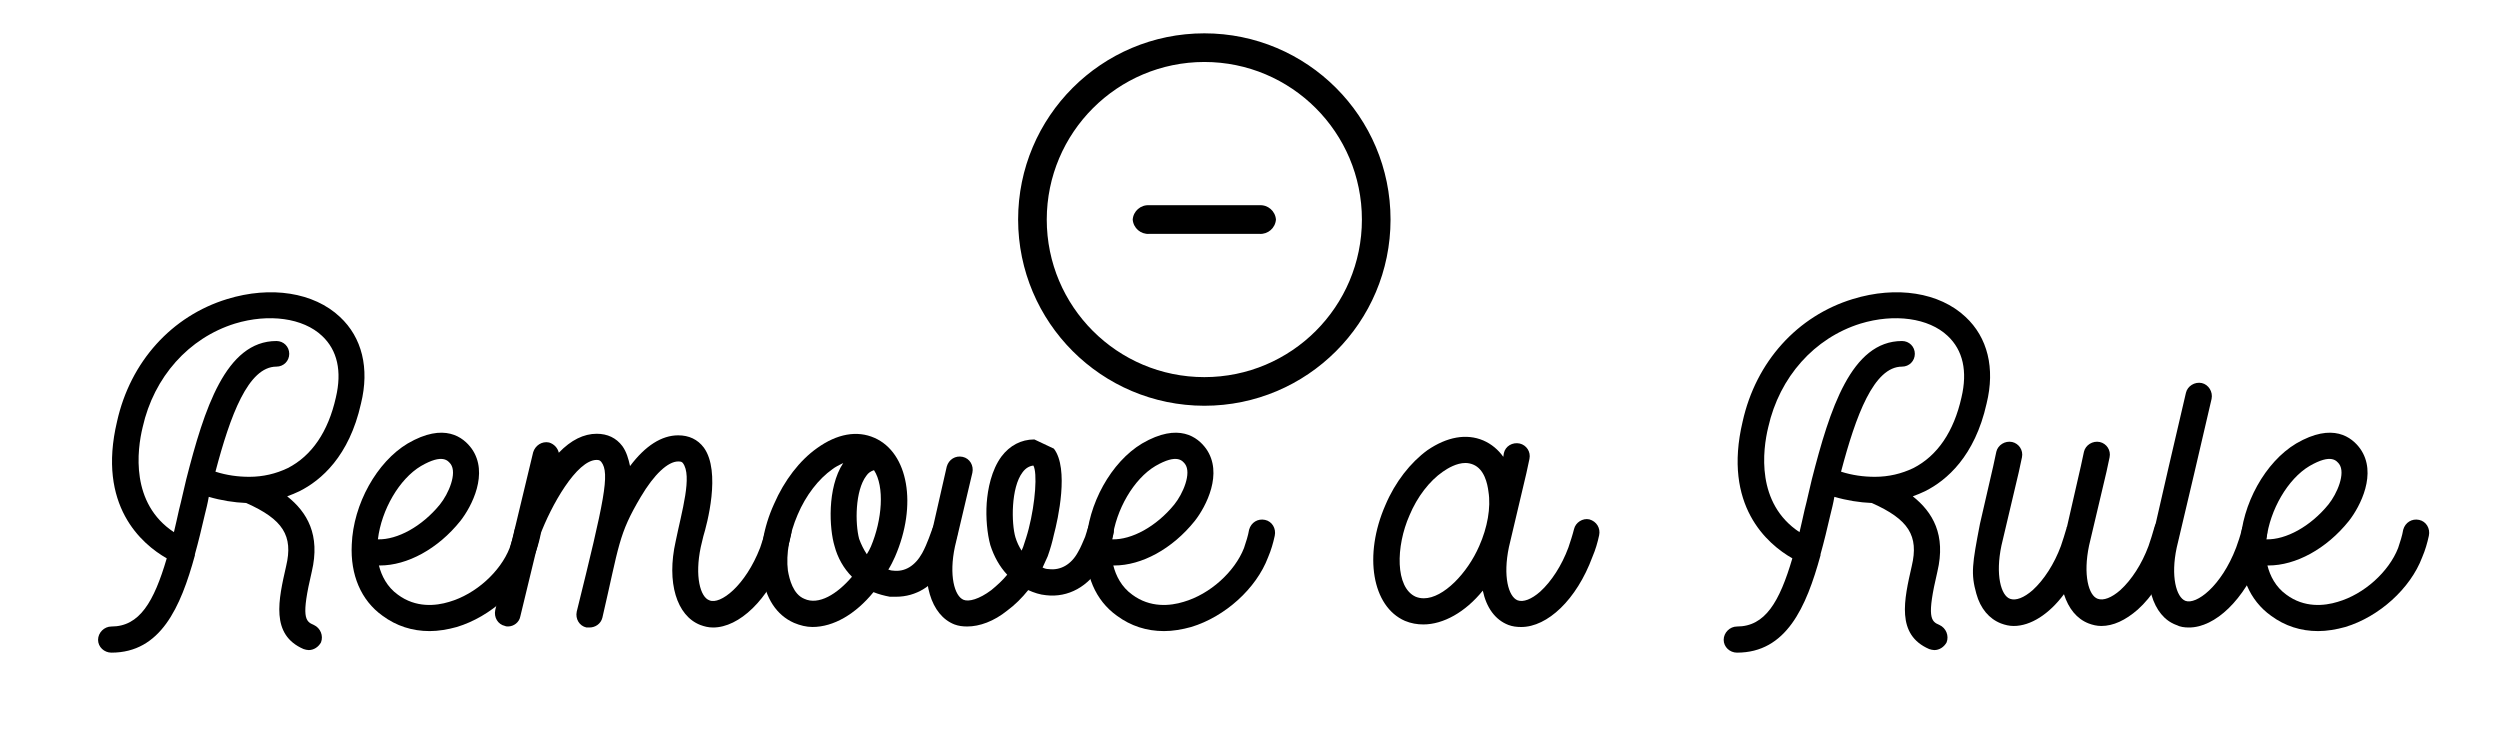 <?xml version="1.0" encoding="utf-8"?>
<!-- Generator: Adobe Illustrator 16.0.0, SVG Export Plug-In . SVG Version: 6.00 Build 0)  -->
<!DOCTYPE svg PUBLIC "-//W3C//DTD SVG 1.1//EN" "http://www.w3.org/Graphics/SVG/1.1/DTD/svg11.dtd">
<svg version="1.1" xmlns="http://www.w3.org/2000/svg" xmlns:xlink="http://www.w3.org/1999/xlink" x="0px" y="0px"
	 width="209.76px" height="62.36px" viewBox="0 0 209.76 62.36" enable-background="new 0 0 209.76 62.36" xml:space="preserve">
<g id="Layer_1">
</g>
<g id="Can_of_Whoop-Ass">
</g>
<g id="Gun_Show">
</g>
<g id="Chicken">
</g>
<g id="Copycat">
</g>
<g id="Quiet">
</g>
<g id="DOCTOR">
</g>
<g id="Psychiatrist">
</g>
<g id="Remove">
	<path id="Shape" d="M85.424,18.421c0-8.629,6.995-15.624,15.624-15.624s15.624,6.995,15.624,15.624s-6.995,15.624-15.624,15.624
		C92.422,34.035,85.434,27.047,85.424,18.421z M87.827,18.421c0,7.302,5.919,13.221,13.221,13.221s13.221-5.919,13.221-13.221
		S108.35,5.2,101.048,5.2C93.749,5.208,87.835,11.122,87.827,18.421z M96.425,19.624c-0.713,0.049-1.333-0.489-1.386-1.203
		c0.053-0.714,0.673-1.249,1.386-1.202h9.244c0.715-0.047,1.333,0.488,1.388,1.202c-0.053,0.714-0.673,1.252-1.388,1.203H96.425z"/>
	<g>
		<path d="M28.524,26.592c1.85,1.721,2.494,4.3,1.764,7.268c-0.989,4.429-3.354,6.449-5.16,7.353
			c-0.344,0.172-0.688,0.301-1.032,0.43c1.677,1.333,2.795,3.226,2.064,6.321c-0.903,3.827-0.56,4.171,0.172,4.472
			c0.559,0.258,0.816,0.903,0.602,1.462c-0.215,0.387-0.602,0.646-1.032,0.646c-0.129,0-0.301-0.043-0.43-0.086
			c-2.795-1.204-2.106-4.128-1.462-6.966c0.602-2.537-0.258-3.913-3.354-5.289c-1.032-0.043-2.107-0.215-3.139-0.517
			c-0.087,0.517-0.216,1.032-0.345,1.548c-0.258,1.118-0.517,2.193-0.817,3.269v0.086c-1.203,4.386-2.881,8.17-7.008,8.17
			c-0.603,0-1.119-0.474-1.119-1.075s0.517-1.118,1.119-1.118c2.364,0,3.568-2.063,4.644-5.719
			c-2.107-1.204-5.849-4.429-4.171-11.48c1.117-5.031,4.601-8.858,9.244-10.277C22.72,23.969,26.332,24.528,28.524,26.592z
			 M11.971,35.837c-0.474,1.935-1.033,6.407,2.622,8.814c0.13-0.602,0.302-1.246,0.431-1.892c0.215-0.817,0.387-1.677,0.602-2.537
			c1.505-5.891,3.311-11.609,7.567-11.609c0.603,0,1.075,0.473,1.075,1.075c0,0.602-0.473,1.074-1.075,1.074
			c-2.364,0-3.87,4.085-5.116,8.815c0.945,0.301,1.892,0.43,2.838,0.43c1.16,0,2.235-0.258,3.225-0.73
			c2.021-1.032,3.397-3.054,4.042-5.935c0.516-2.192,0.129-3.956-1.161-5.16c-1.591-1.505-4.472-1.892-7.31-1.031
			C15.84,28.355,12.916,31.623,11.971,35.837z"/>
		<path d="M39.575,37.643c1.463,2.064,0,4.859-0.945,6.063c-1.893,2.364-4.472,3.74-6.751,3.74h-0.086
			c0.215,0.86,0.688,1.807,1.591,2.451c1.505,1.118,3.182,0.946,4.3,0.603c2.236-0.646,4.3-2.537,5.074-4.516
			c0.172-0.516,0.344-1.031,0.43-1.548c0.172-0.602,0.731-0.945,1.333-0.816s0.946,0.73,0.817,1.333
			c-0.129,0.602-0.302,1.204-0.56,1.806c-0.988,2.623-3.611,4.988-6.449,5.848c-0.774,0.215-1.549,0.344-2.279,0.344
			c-1.462,0-2.795-0.43-3.956-1.289c-1.806-1.29-2.709-3.44-2.58-5.978c0.129-3.396,2.107-6.923,4.688-8.471
			C37.297,35.407,38.888,36.697,39.575,37.643z M35.318,39.104c-1.806,1.075-3.311,3.655-3.611,6.149
			c1.634,0.043,3.697-1.075,5.203-2.924c0.73-0.903,1.462-2.623,0.902-3.397C37.598,38.675,37.168,38.03,35.318,39.104z"/>
		<path d="M52.218,37.428c0.344,0.474,0.516,1.075,0.645,1.677c1.29-1.72,2.666-2.579,4.042-2.579c0.903,0,1.634,0.344,2.15,1.031
			c1.462,2.021,0.258,6.45-0.043,7.439l-0.215,0.902c-0.517,2.451-0.043,4.214,0.73,4.473c0.903,0.387,3.01-1.204,4.257-4.43
			c0.172-0.516,0.344-1.031,0.474-1.505c0.129-0.602,0.73-0.988,1.29-0.816c0.602,0.129,0.988,0.688,0.816,1.29
			c-0.129,0.602-0.301,1.203-0.516,1.806c-1.376,3.612-3.827,5.934-6.021,5.934c-0.387,0-0.73-0.086-1.074-0.215
			c-1.979-0.773-2.839-3.569-2.064-7.009c0.516-2.537,1.419-5.504,0.603-6.579c-0.087-0.086-0.13-0.129-0.388-0.129
			c-0.859,0-2.021,1.075-3.139,2.967c-1.892,3.183-1.806,4.042-3.225,10.148c-0.13,0.516-0.603,0.816-1.075,0.816h-0.258
			c-0.603-0.129-0.946-0.73-0.817-1.333c2.322-9.374,2.795-11.609,2.064-12.556c-0.087-0.086-0.13-0.172-0.388-0.172
			c-1.677,0-3.827,3.827-4.772,6.364l-1.634,6.751c-0.086,0.516-0.56,0.859-1.032,0.859c-0.086,0-0.172,0-0.258-0.043
			c-0.603-0.129-0.946-0.73-0.817-1.333l3.182-13.243c0.172-0.56,0.731-0.946,1.333-0.817c0.431,0.129,0.731,0.473,0.817,0.86
			c1.032-1.075,2.106-1.592,3.182-1.592C50.971,36.396,51.701,36.74,52.218,37.428z"/>
		<path d="M75.094,46.716c-0.172,0.387-0.344,0.73-0.559,1.075c0.129,0.043,0.258,0.086,0.387,0.086
			c0.989,0.129,1.849-0.387,2.451-1.462c0.215-0.388,0.43-0.903,0.559-1.247l0.301-0.817c0.173-0.602,0.774-0.902,1.333-0.73
			c0.603,0.172,0.903,0.773,0.731,1.333c-0.086,0.344-0.172,0.645-0.301,0.988c-0.172,0.431-0.431,1.032-0.731,1.549
			c-0.902,1.677-2.408,2.579-4.085,2.579h-0.516c-0.474-0.086-0.946-0.215-1.376-0.387c-1.505,1.849-3.354,2.924-5.117,2.924
			c-0.516,0-1.032-0.129-1.548-0.344c-1.462-0.646-2.408-2.064-2.666-4.085c-0.258-1.806,0.086-3.913,0.989-5.891
			c0.859-1.979,2.149-3.655,3.611-4.688c1.678-1.204,3.354-1.505,4.816-0.859C76.212,37.987,76.986,42.373,75.094,46.716z
			 M69.848,39.363c-1.161,0.816-2.235,2.192-2.924,3.826c-0.688,1.592-0.989,3.312-0.816,4.688c0.129,0.73,0.43,1.978,1.376,2.365
			c1.203,0.559,2.752-0.388,3.999-1.85c-0.688-0.688-1.204-1.591-1.463-2.58c-0.43-1.419-0.645-4.858,0.731-6.966
			C70.407,39.019,70.063,39.19,69.848,39.363z M72.686,39.922c-0.945,1.247-0.945,3.999-0.602,5.289
			c0.172,0.473,0.387,0.902,0.645,1.29c0.13-0.215,0.259-0.431,0.345-0.646c0.945-2.235,1.161-5.03,0.258-6.406
			C73.073,39.535,72.858,39.664,72.686,39.922z"/>
		<path d="M88.424,37.643c1.29,1.678,0.344,5.935,0,7.225c-0.129,0.602-0.302,1.203-0.517,1.806l-0.43,0.946
			c0.172,0.086,0.344,0.129,0.516,0.129c0.989,0.129,1.893-0.388,2.451-1.419c0.258-0.431,0.43-0.903,0.603-1.29l0.258-0.817
			c0.172-0.602,0.773-0.903,1.376-0.73c0.559,0.172,0.902,0.773,0.73,1.376c-0.086,0.301-0.215,0.645-0.344,0.945
			c-0.172,0.431-0.387,1.032-0.688,1.591c-1.032,1.807-2.752,2.752-4.602,2.537c-0.516-0.043-1.032-0.215-1.505-0.43
			c-0.516,0.645-1.118,1.247-1.763,1.72c-1.118,0.903-2.322,1.333-3.354,1.333c-0.387,0-0.73-0.043-1.074-0.172
			c-1.979-0.774-2.838-3.612-2.064-7.009l1.419-6.235c0.172-0.602,0.731-0.945,1.333-0.816c0.603,0.129,0.946,0.73,0.817,1.333
			l-1.462,6.191c-0.517,2.408-0.043,4.171,0.73,4.473c0.43,0.172,1.29-0.043,2.322-0.817c0.473-0.387,0.946-0.817,1.333-1.29
			c-0.646-0.688-1.118-1.548-1.419-2.494c-0.258-0.945-0.388-2.278-0.301-3.525c0.086-1.161,0.387-2.752,1.246-3.913
			c0.688-0.903,1.635-1.419,2.752-1.419L88.424,37.643z M85.801,39.621c-0.989,1.29-0.946,4.3-0.603,5.461
			c0.129,0.43,0.302,0.773,0.517,1.118l0.129-0.302c0.172-0.516,0.344-1.031,0.473-1.548c0.56-2.192,0.731-4.687,0.387-5.289
			C86.359,39.104,86.059,39.277,85.801,39.621z"/>
		<path d="M101.193,37.643c1.463,2.064,0,4.859-0.945,6.063c-1.893,2.364-4.472,3.74-6.751,3.74h-0.086
			c0.215,0.86,0.688,1.807,1.591,2.451c1.505,1.118,3.182,0.946,4.3,0.603c2.236-0.646,4.3-2.537,5.074-4.516
			c0.172-0.516,0.344-1.031,0.43-1.548c0.172-0.602,0.731-0.945,1.333-0.816c0.603,0.129,0.946,0.73,0.817,1.333
			c-0.129,0.602-0.302,1.204-0.56,1.806c-0.988,2.623-3.611,4.988-6.449,5.848c-0.774,0.215-1.549,0.344-2.279,0.344
			c-1.462,0-2.795-0.43-3.956-1.289c-1.806-1.29-2.709-3.44-2.58-5.978c0.129-3.396,2.107-6.923,4.688-8.471
			C98.915,35.407,100.506,36.697,101.193,37.643z M96.937,39.104c-1.806,1.075-3.311,3.655-3.611,6.149
			c1.634,0.043,3.697-1.075,5.203-2.924c0.73-0.903,1.462-2.623,0.902-3.397C99.216,38.675,98.786,38.03,96.937,39.104z"/>
		<path d="M126.134,38.331l0.043-0.301c0.129-0.603,0.73-0.946,1.333-0.817c0.559,0.129,0.946,0.688,0.817,1.29l-0.259,1.204
			l-1.462,6.191c-0.516,2.451-0.043,4.171,0.731,4.473c0.473,0.172,1.161-0.086,1.892-0.731c0.946-0.86,1.807-2.193,2.365-3.698
			c0.172-0.516,0.344-1.031,0.473-1.548c0.129-0.559,0.731-0.945,1.29-0.816c0.603,0.172,0.946,0.73,0.817,1.333
			c-0.129,0.602-0.301,1.203-0.56,1.806c-1.333,3.612-3.783,5.891-5.977,5.891c-0.387,0-0.731-0.043-1.075-0.172
			c-1.118-0.43-1.849-1.462-2.149-2.881c-1.462,1.806-3.312,2.838-4.988,2.838c-0.516,0-1.032-0.086-1.548-0.301
			c-2.752-1.204-3.483-5.504-1.634-9.718c0.816-1.936,2.106-3.569,3.525-4.602c1.634-1.117,3.269-1.419,4.688-0.816
			C125.145,37.256,125.704,37.729,126.134,38.331z M121.06,39.578c-1.118,0.773-2.149,2.106-2.795,3.654
			c-1.161,2.623-1.204,6.063,0.517,6.837c0.215,0.086,0.43,0.129,0.688,0.129c1.634,0,3.655-2.106,4.644-4.386
			c0.688-1.548,0.989-3.225,0.774-4.558c-0.086-0.688-0.344-1.892-1.29-2.279c-0.215-0.086-0.43-0.129-0.645-0.129
			C122.221,38.847,121.49,39.277,121.06,39.578z"/>
		<path d="M164.919,26.592c1.85,1.721,2.494,4.3,1.764,7.268c-0.989,4.429-3.354,6.449-5.16,7.353
			c-0.344,0.172-0.688,0.301-1.032,0.43c1.677,1.333,2.795,3.226,2.064,6.321c-0.903,3.827-0.56,4.171,0.172,4.472
			c0.559,0.258,0.816,0.903,0.602,1.462c-0.215,0.387-0.602,0.646-1.032,0.646c-0.129,0-0.301-0.043-0.43-0.086
			c-2.795-1.204-2.106-4.128-1.462-6.966c0.602-2.537-0.258-3.913-3.354-5.289c-1.032-0.043-2.107-0.215-3.14-0.517
			c-0.086,0.517-0.215,1.032-0.344,1.548c-0.258,1.118-0.516,2.193-0.817,3.269v0.086c-1.203,4.386-2.881,8.17-7.009,8.17
			c-0.602,0-1.117-0.474-1.117-1.075s0.516-1.118,1.117-1.118c2.365,0,3.569-2.063,4.645-5.719
			c-2.107-1.204-5.848-4.429-4.171-11.48c1.118-5.031,4.601-8.858,9.244-10.277C159.114,23.969,162.727,24.528,164.919,26.592z
			 M148.364,35.837c-0.473,1.935-1.031,6.407,2.623,8.814c0.129-0.602,0.301-1.246,0.43-1.892c0.216-0.817,0.388-1.677,0.603-2.537
			c1.505-5.891,3.311-11.609,7.567-11.609c0.603,0,1.075,0.473,1.075,1.075c0,0.602-0.473,1.074-1.075,1.074
			c-2.364,0-3.869,4.085-5.116,8.815c0.945,0.301,1.892,0.43,2.838,0.43c1.161,0,2.235-0.258,3.225-0.73
			c2.021-1.032,3.397-3.054,4.042-5.935c0.516-2.192,0.129-3.956-1.161-5.16c-1.591-1.505-4.472-1.892-7.31-1.031
			C152.234,28.355,149.311,31.623,148.364,35.837z"/>
		<path d="M177.002,38.374l-0.258,1.204l-1.462,6.191c-0.516,2.451-0.043,4.214,0.73,4.473c0.474,0.172,1.161-0.087,1.893-0.731
			c0.946-0.86,1.806-2.193,2.365-3.698c0.172-0.516,0.344-1.031,0.473-1.505c0.129-0.602,0.688-0.989,1.29-0.816
			c0.602,0.129,0.946,0.688,0.816,1.29c-0.129,0.602-0.301,1.203-0.559,1.806c-0.688,1.849-1.72,3.482-2.924,4.558
			c-1.032,0.903-2.064,1.376-3.053,1.376c-0.388,0-0.731-0.086-1.075-0.215c-0.989-0.387-1.677-1.247-2.064-2.451
			c-1.246,1.677-2.795,2.666-4.214,2.666c-0.387,0-0.73-0.086-1.074-0.215c-0.989-0.387-1.721-1.247-2.064-2.494
			c-0.473-1.677-0.344-2.494,0.301-5.848l1.118-4.859l0.258-1.203c0.129-0.56,0.731-0.946,1.333-0.817
			c0.56,0.129,0.946,0.688,0.817,1.29l-0.258,1.204l-1.462,6.191c-0.517,2.451-0.043,4.214,0.73,4.473
			c0.474,0.172,1.161-0.087,1.893-0.731c0.945-0.86,1.806-2.193,2.364-3.698c0.172-0.516,0.344-1.031,0.474-1.505
			c0-0.043,0-0.086,0.043-0.129l1.16-5.074l0.259-1.203c0.129-0.56,0.73-0.946,1.333-0.817
			C176.744,37.213,177.131,37.771,177.002,38.374z"/>
		<path d="M185.56,33.472l-1.462,6.278l-1.462,6.191c-0.517,2.408-0.043,4.171,0.73,4.473c0.903,0.344,3.01-1.204,4.257-4.473
			c0.172-0.473,0.345-0.988,0.474-1.505c0.129-0.602,0.73-0.945,1.29-0.816c0.602,0.129,0.945,0.73,0.816,1.29
			c-0.129,0.602-0.301,1.247-0.516,1.849c-1.376,3.569-3.827,5.891-6.021,5.891c-0.387,0-0.73-0.043-1.074-0.215
			c-1.979-0.73-2.838-3.569-2.064-7.009l1.419-6.191l1.462-6.278c0.129-0.559,0.731-0.946,1.333-0.817
			C185.302,32.268,185.688,32.87,185.56,33.472z"/>
		<path d="M198.028,37.643c1.463,2.064,0,4.859-0.945,6.063c-1.893,2.364-4.472,3.74-6.751,3.74h-0.086
			c0.215,0.86,0.688,1.807,1.591,2.451c1.505,1.118,3.182,0.946,4.3,0.603c2.236-0.646,4.3-2.537,5.074-4.516
			c0.172-0.516,0.344-1.031,0.43-1.548c0.172-0.602,0.731-0.945,1.333-0.816s0.946,0.73,0.817,1.333
			c-0.129,0.602-0.302,1.204-0.56,1.806c-0.988,2.623-3.611,4.988-6.449,5.848c-0.774,0.215-1.549,0.344-2.279,0.344
			c-1.462,0-2.795-0.43-3.956-1.289c-1.806-1.29-2.709-3.44-2.58-5.978c0.129-3.396,2.107-6.923,4.688-8.471
			C195.75,35.407,197.341,36.697,198.028,37.643z M193.771,39.104c-1.806,1.075-3.311,3.655-3.611,6.149
			c1.634,0.043,3.697-1.075,5.203-2.924c0.73-0.903,1.462-2.623,0.902-3.397C196.051,38.675,195.621,38.03,193.771,39.104z"/>
	</g>
</g>
<g id="Layer_10">
</g>
<g id="Bipolar">
	<g id="Layer_12">
	</g>
</g>
<g id="YesorNo">
</g>
<g id="Deja_Vu">
</g>
<g id="Indecisive">
</g>
<g id="Greedy">
</g>
<g id="Pushup">
</g>
<g id="Clothes_Swap">
</g>
</svg>
